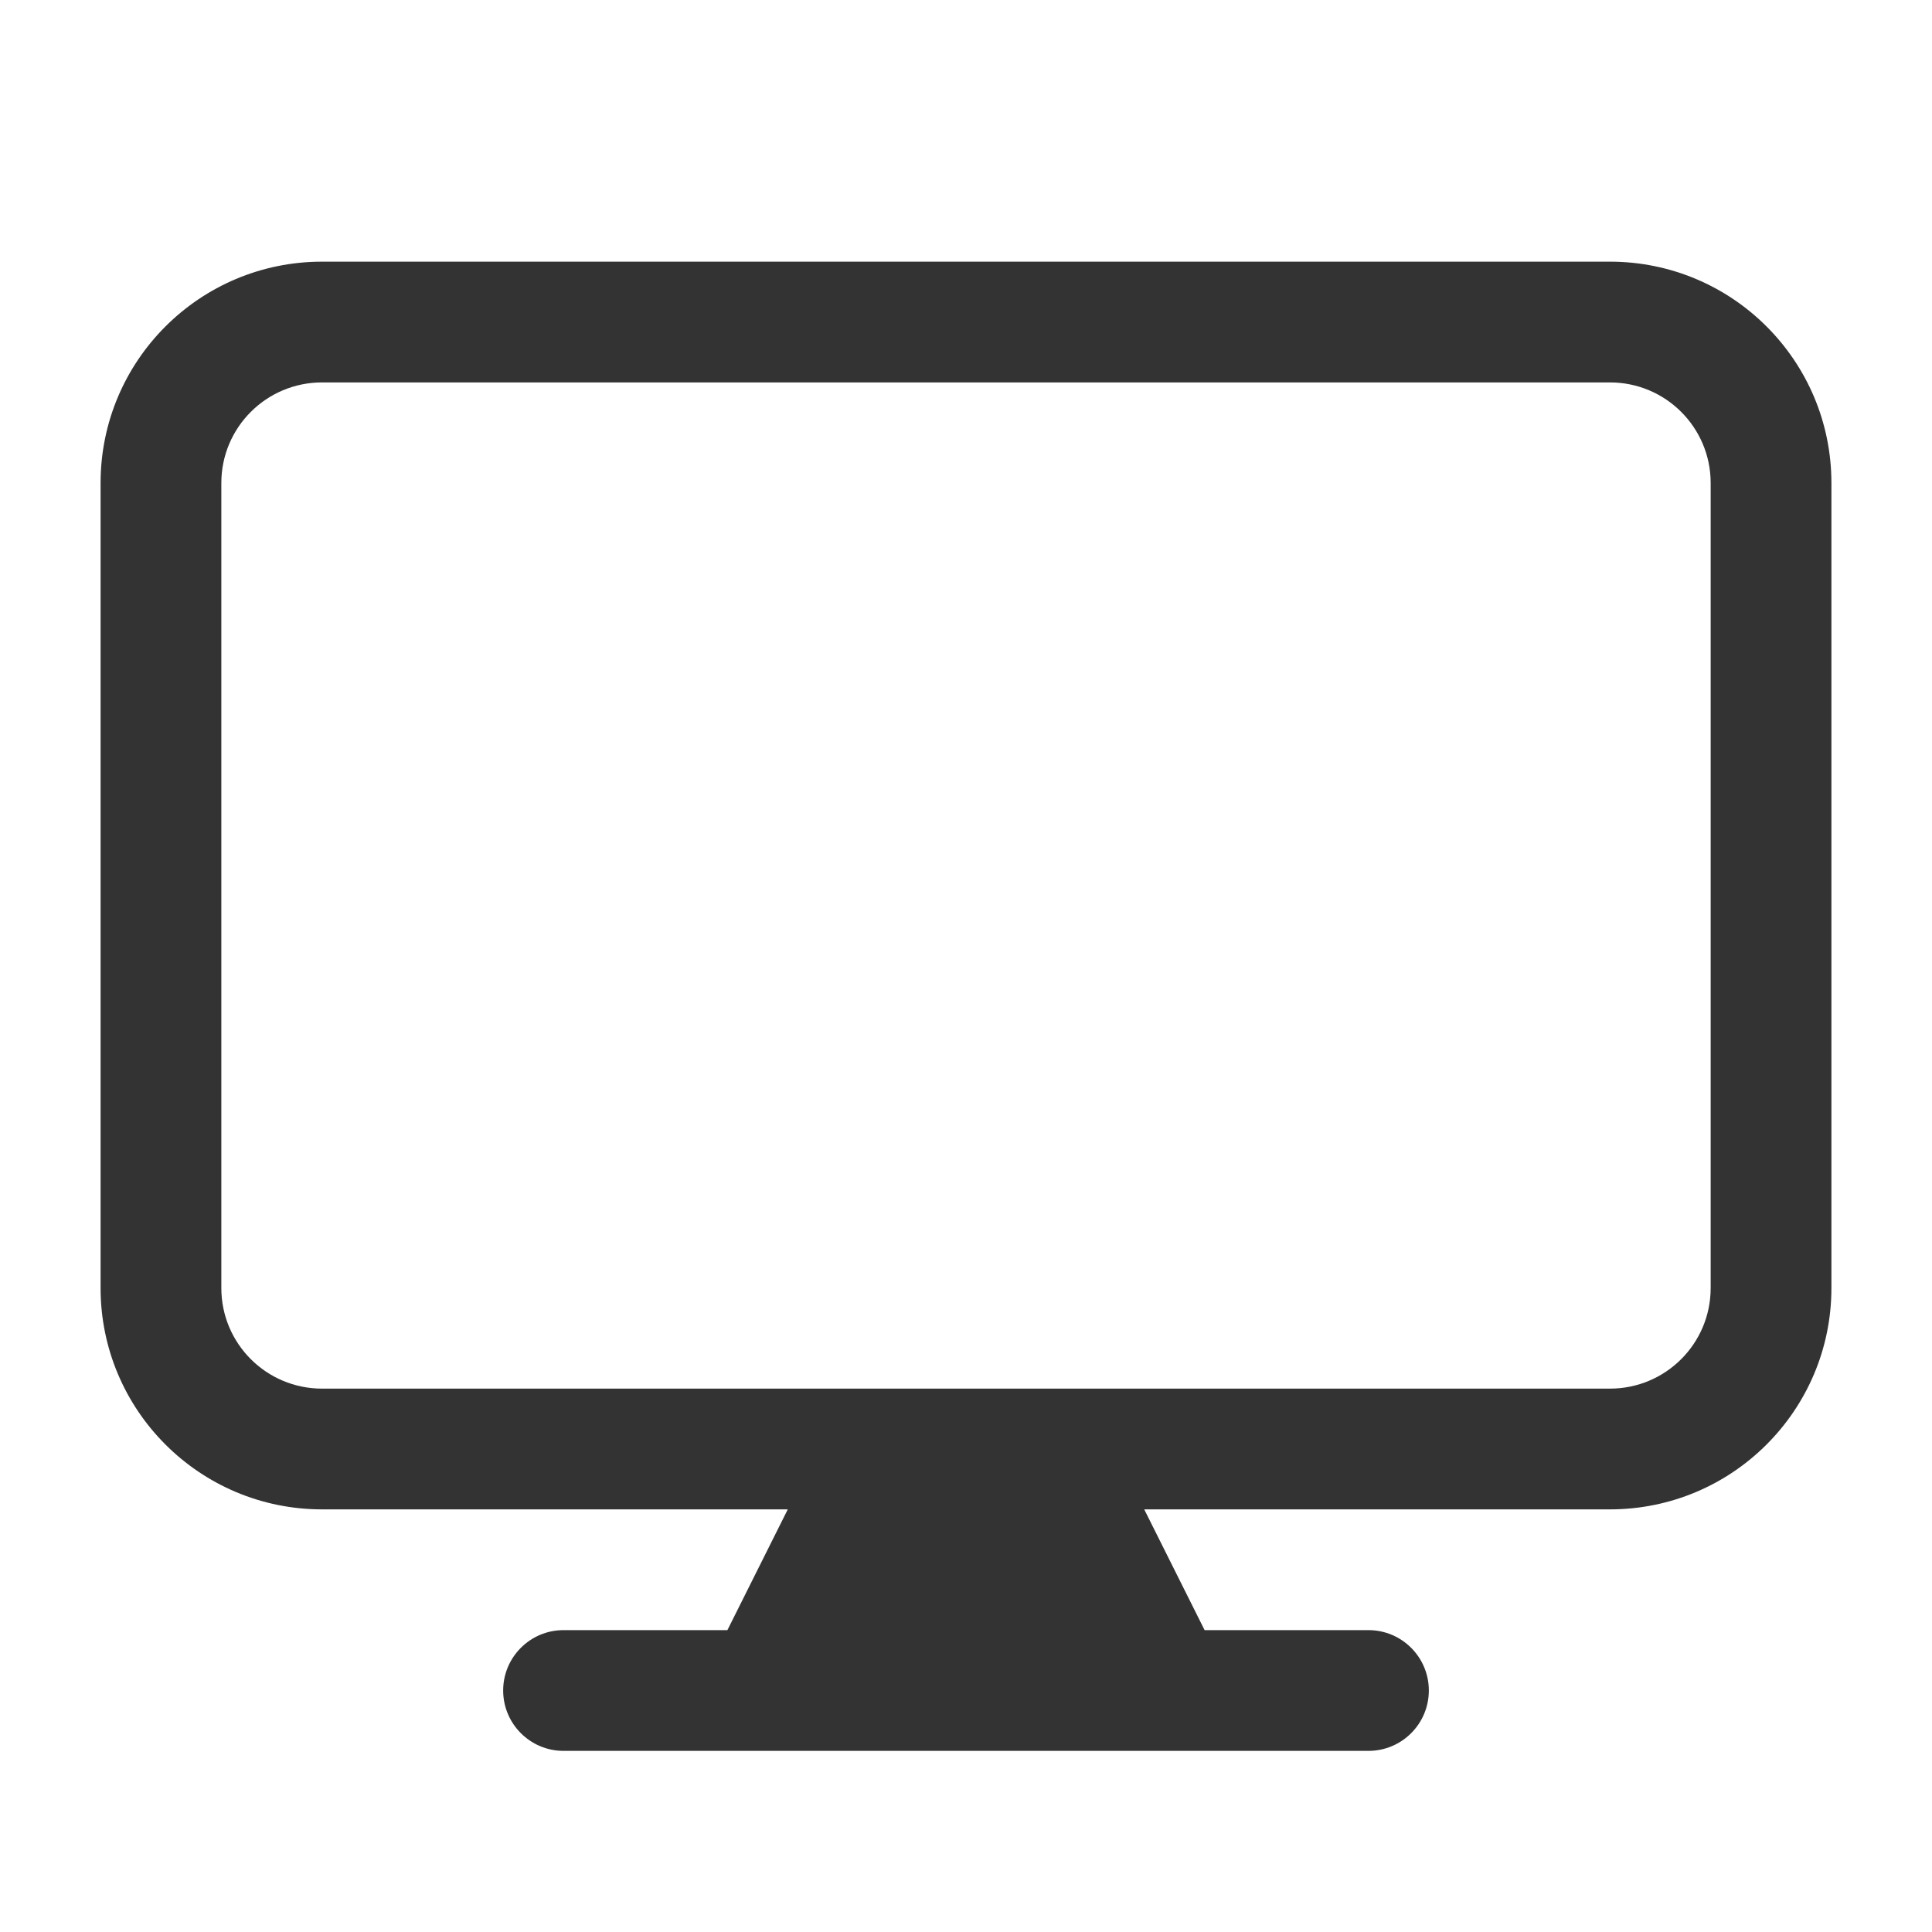<svg width="16" height="16" viewBox="0 0 16 16" fill="none" xmlns="http://www.w3.org/2000/svg">
<g id="legacy / monitor">
<path id="icon" fill-rule="evenodd" clip-rule="evenodd" d="M0.833 4C0.833 2.987 1.654 2.167 2.667 2.167H13.333C14.346 2.167 15.167 2.987 15.167 4V10.667C15.167 11.679 14.346 12.5 13.333 12.5H9.476L9.976 13.5H11.333C11.609 13.5 11.833 13.724 11.833 14C11.833 14.276 11.609 14.5 11.333 14.5H4.667C4.391 14.5 4.167 14.276 4.167 14C4.167 13.724 4.391 13.5 4.667 13.5H6.024L6.524 12.5H2.667C1.654 12.5 0.833 11.679 0.833 10.667V4ZM13.333 11.5H2.667C2.206 11.5 1.833 11.127 1.833 10.667V4C1.833 3.54 2.206 3.167 2.667 3.167H13.333C13.794 3.167 14.167 3.54 14.167 4V10.667C14.167 11.127 13.794 11.5 13.333 11.5Z" fill="#333333"/>
</g>
</svg>
